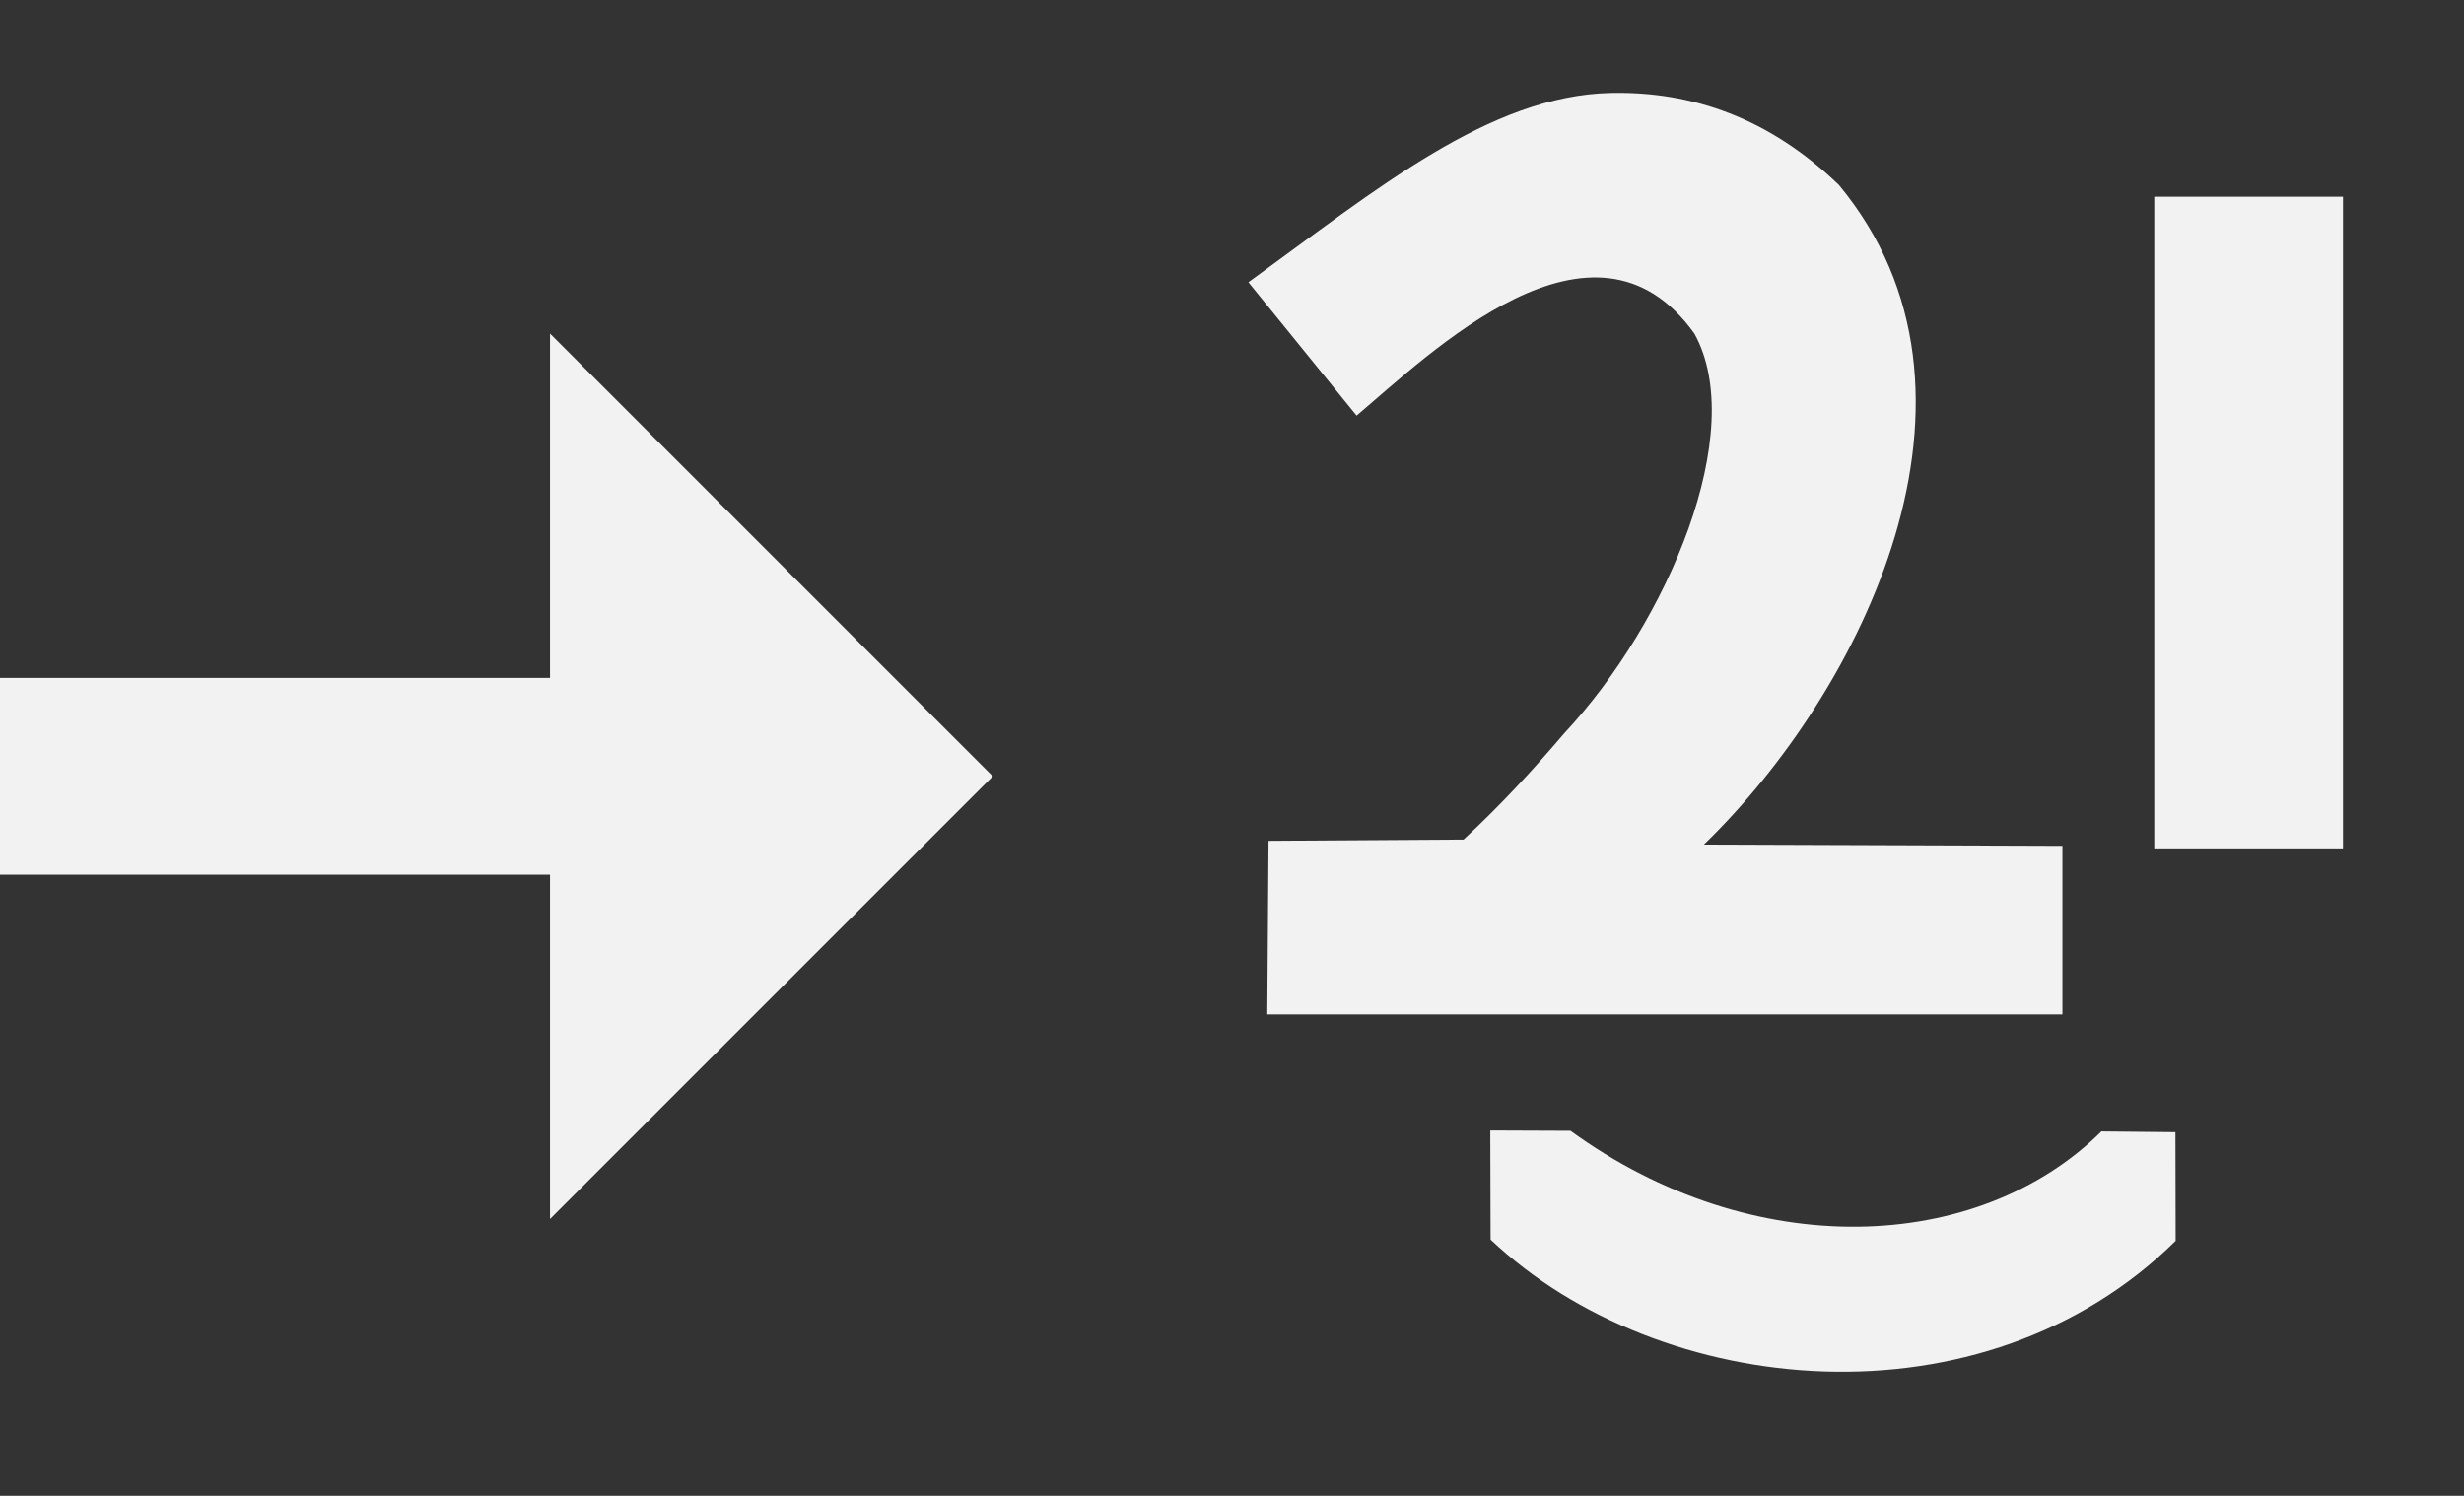 <?xml version="1.0" encoding="UTF-8" standalone="no"?>
<!-- Created with Inkscape (http://www.inkscape.org/) -->

<svg
   xmlns:dc="http://purl.org/dc/elements/1.1/"
   xmlns:cc="http://creativecommons.org/ns#"
   xmlns:rdf="http://www.w3.org/1999/02/22-rdf-syntax-ns#"
   xmlns:svg="http://www.w3.org/2000/svg"
   xmlns="http://www.w3.org/2000/svg"
   xmlns:sodipodi="http://sodipodi.sourceforge.net/DTD/sodipodi-0.dtd"
   xmlns:inkscape="http://www.inkscape.org/namespaces/inkscape"
   width="168.777mm"
   height="102.466mm"
   viewBox="0 0 598.03 363.068"
   id="svg2"
   version="1.1"
   inkscape:version="0.91 r13725"
   sodipodi:docname="download.svg">
  <rect x="0" y="0" width="598.03" height="363.068" fill="#333333" stroke="none"/>
  <defs
     id="defs4" />
  <sodipodi:namedview
     id="base"
     pagecolor="#ffffff"
     bordercolor="#666666"
     borderopacity="1.0"
     inkscape:pageopacity="0.0"
     inkscape:pageshadow="2"
     inkscape:zoom="1.4"
     inkscape:cx="431.47727"
     inkscape:cy="151.97679"
     inkscape:document-units="px"
     inkscape:current-layer="layer1"
     showgrid="false"
     inkscape:window-width="1920"
     inkscape:window-height="1057"
     inkscape:window-x="-8"
     inkscape:window-y="-8"
     inkscape:window-maximized="1"
     fit-margin-top="0"
     fit-margin-left="0"
     fit-margin-right="0"
     fit-margin-bottom="0" />
  <g
     inkscape:label="Calque 1"
     inkscape:groupmode="layer"
     id="layer1"
     transform="translate(-63.37,-232.584)">
    <g
       style="fill:#000000"
       id="g4184"
       transform="matrix(0,-23.881,23.881,0,-67.781,692.553)">
      <path
         id="path4174"
         d="M 0,0 24,0 24,24 0,24 Z"
         inkscape:connector-curvature="0"
         style="fill:none" />
    </g>
    <g
       style="fill:#f2f2f2"
       id="g4167"
       transform="matrix(0.855,0,0,0.855,197.809,55.403)">
      <rect
         y="263.076"
         x="454.286"
         height="185"
         width="53.571"
         id="rect4151"
         style="opacity:1;fill:#f2f2f2;fill-opacity:1;stroke:none;stroke-width:70;stroke-linejoin:miter;stroke-miterlimit:4;stroke-dasharray:none;stroke-opacity:1" />
      <path
         sodipodi:nodetypes="ccscccccccccc"
         inkscape:connector-curvature="0"
         id="path4155"
         d="M 227.857,325.219 197.143,287.362 c 36.369,-26.373 68.461,-53.004 102.875,-53.745 23.138,-0.498 45.066,7.154 64.75,26.129 48.969,59.061 6.335,144.046 -38.339,187.259 l 101.786,0.357 0,47.857 -225.714,1e-5 0.357,-49.286 55.357,-0.357 c 10.484,-9.715 19.728,-19.767 28.597,-30.177 29.358,-31.406 52.332,-85.68 36.933,-113.453 -28.642,-40.066 -75.282,5.896 -95.887,23.273 z"
         style="fill:#f2f2f2;fill-opacity:1;fill-rule:evenodd;stroke:none;stroke-width:1px;stroke-linecap:butt;stroke-linejoin:miter;stroke-opacity:1" />
      <path
         sodipodi:nodetypes="ccccccc"
         inkscape:connector-curvature="0"
         id="path4165"
         d="m 288.571,528.255 c 51.554,37.483 115.538,35.079 150.714,0.179 l 21.01,0.211 0.061,30.86 c -54.692,53.99 -146.472,44.996 -194.464,-0.357 l -0.089,-30.982 z"
         style="fill:#f2f2f2;fill-opacity:1;fill-rule:evenodd;stroke:none;stroke-width:1px;stroke-linecap:butt;stroke-linejoin:miter;stroke-opacity:1" />
    </g>
    <path
       id="path4176"
       d="m 63.37,444.897 133.493,0 0,83.582 107.463,-107.463 -107.463,-107.463 0,83.582 -133.493,0 z"
       inkscape:connector-curvature="0"
       style="fill:#f2f2f2;fill-opacity:1"
       sodipodi:nodetypes="cccccccc" />
  </g>
</svg>
